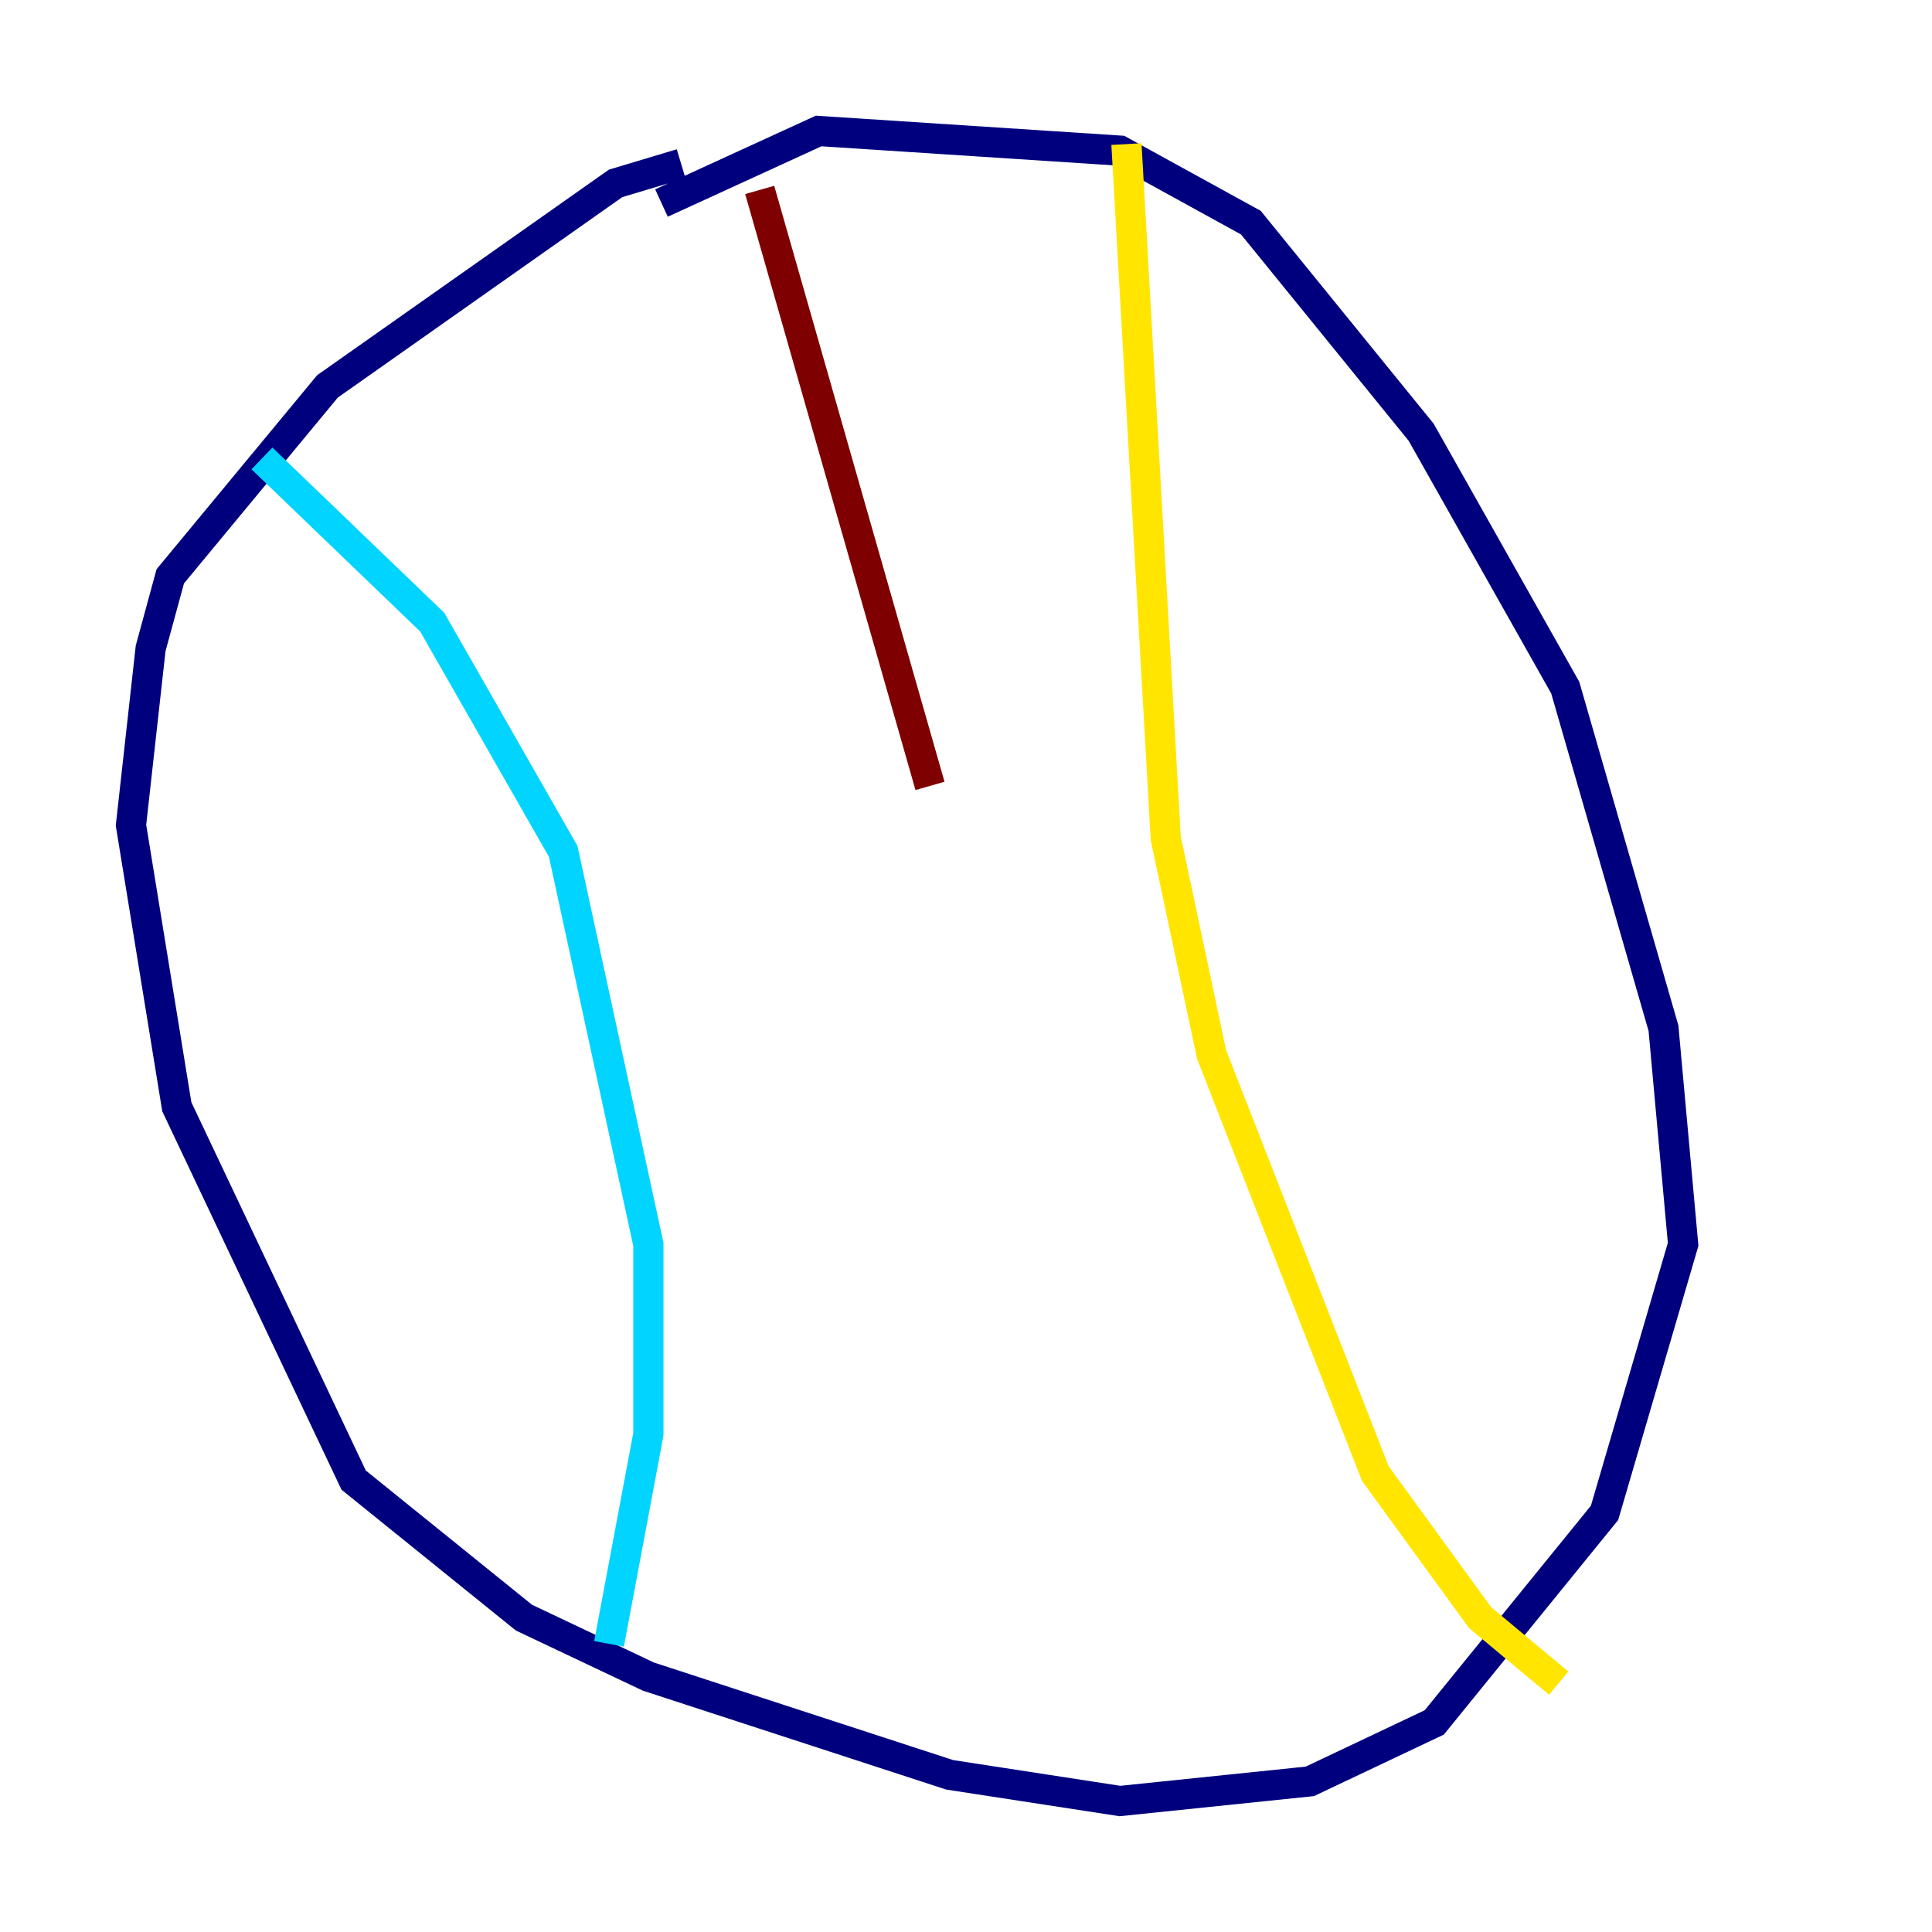 <?xml version="1.0" encoding="utf-8" ?>
<svg baseProfile="tiny" height="128" version="1.2" viewBox="0,0,128,128" width="128" xmlns="http://www.w3.org/2000/svg" xmlns:ev="http://www.w3.org/2001/xml-events" xmlns:xlink="http://www.w3.org/1999/xlink"><defs /><polyline fill="none" points="43.824,13.451 54.237,8.678 74.197,9.98 82.875,14.752 94.156,28.637 103.702,45.559 110.21,68.122 111.512,82.441 106.305,100.231 95.024,114.115 86.78,118.02 74.197,119.322 62.915,117.586 42.956,111.078 34.712,107.173 23.43,98.061 11.715,73.329 8.678,54.671 9.98,42.956 11.281,38.183 21.695,25.6 40.786,12.149 45.125,10.848" stroke="#00007f" stroke-width="2" /><polyline fill="none" points="17.356,30.373 28.637,41.22 37.315,56.407 42.956,82.441 42.956,95.024 40.352,108.909" stroke="#00d4ff" stroke-width="2" /><polyline fill="none" points="74.63,9.546 77.234,55.539 80.271,69.858 91.119,97.627 98.061,107.173 103.268,111.512" stroke="#ffe500" stroke-width="2" /><polyline fill="none" points="50.332,12.583 61.614,52.068" stroke="#7f0000" stroke-width="2" /></svg>